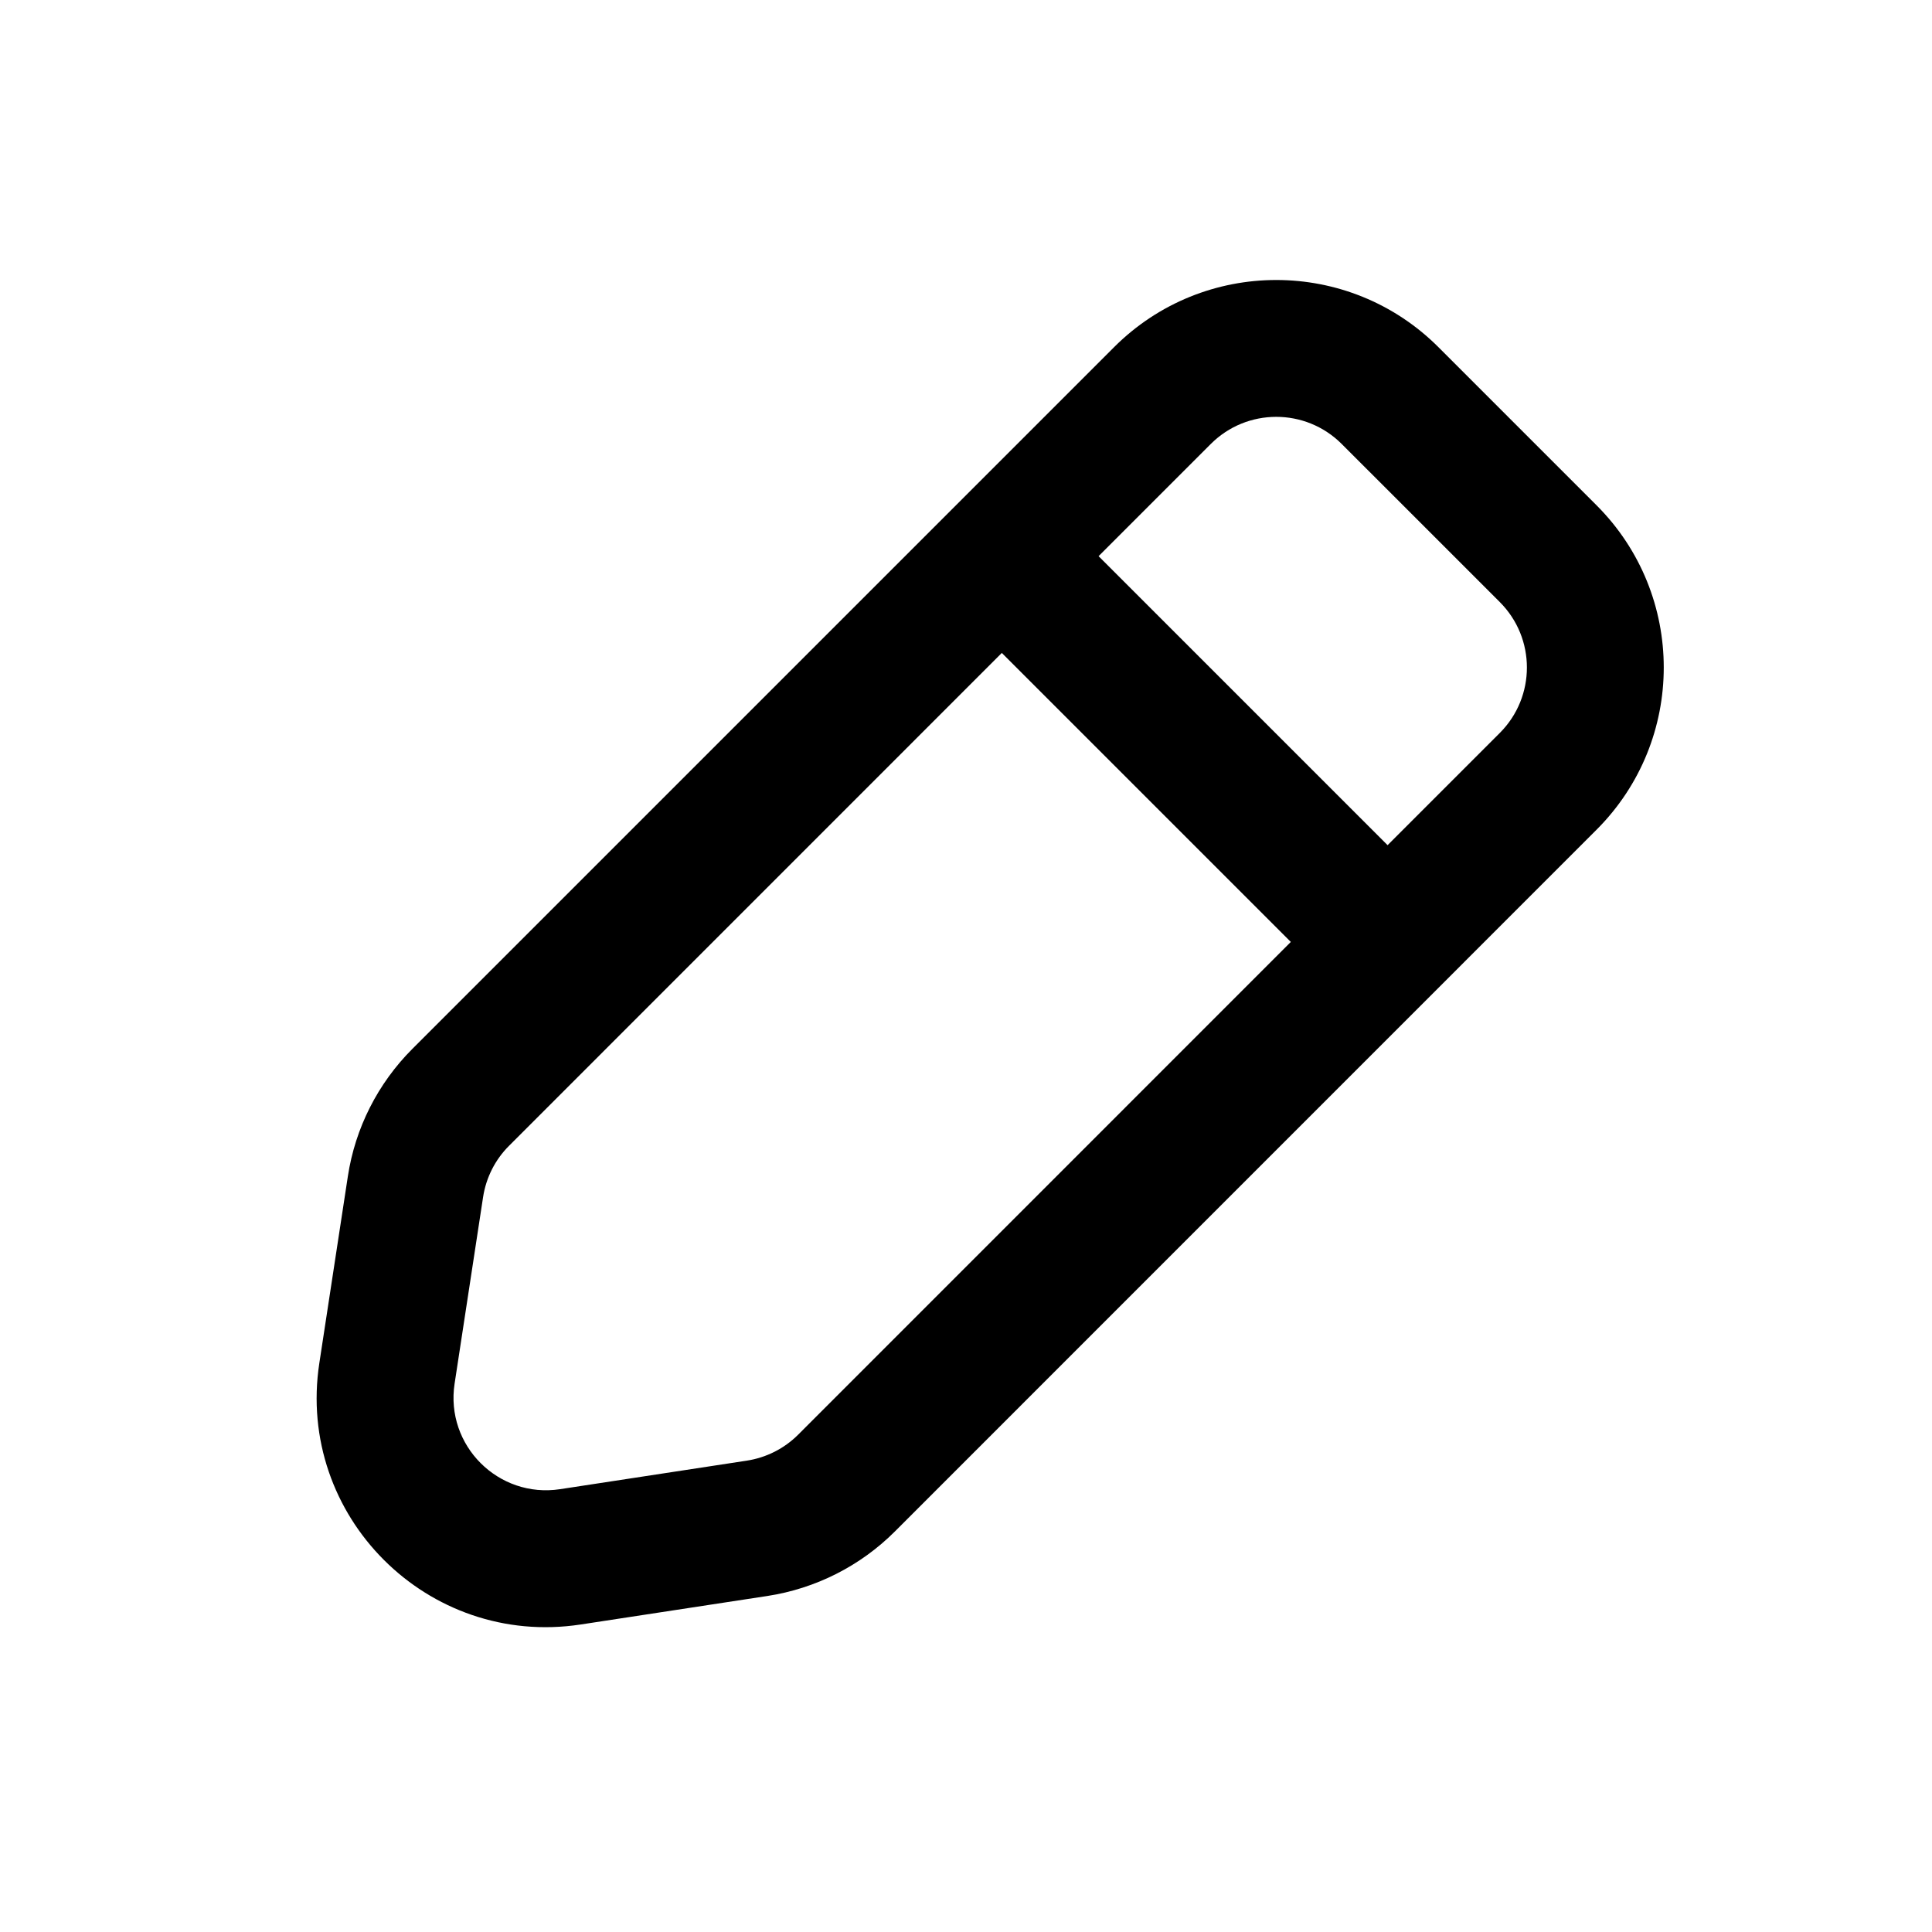 <svg width="24" height="24" viewBox="0 0 24 24" fill="none" xmlns="http://www.w3.org/2000/svg">
  <path fill-rule="evenodd" clip-rule="evenodd" d="M17.869 4.313C16.756 3.2 14.952 3.2 13.839 4.313L5.123 13.029C4.693 13.459 4.412 14.014 4.321 14.614L3.967 16.932C3.676 18.833 5.313 20.47 7.214 20.18L9.532 19.826C10.132 19.734 10.688 19.453 11.117 19.024L19.833 10.307C20.946 9.194 20.946 7.39 19.833 6.277L17.869 4.313ZM15.041 5.515C15.49 5.066 16.218 5.066 16.667 5.515L18.631 7.479C19.08 7.928 19.08 8.656 18.631 9.105L17.237 10.499L13.647 6.909L15.041 5.515ZM12.445 8.111L6.325 14.232C6.151 14.405 6.038 14.629 6.001 14.871L5.647 17.189C5.53 17.956 6.191 18.616 6.958 18.499L9.275 18.145C9.518 18.108 9.742 17.995 9.915 17.822L16.035 11.701L12.445 8.111Z" fill="currentColor"/>
</svg>
